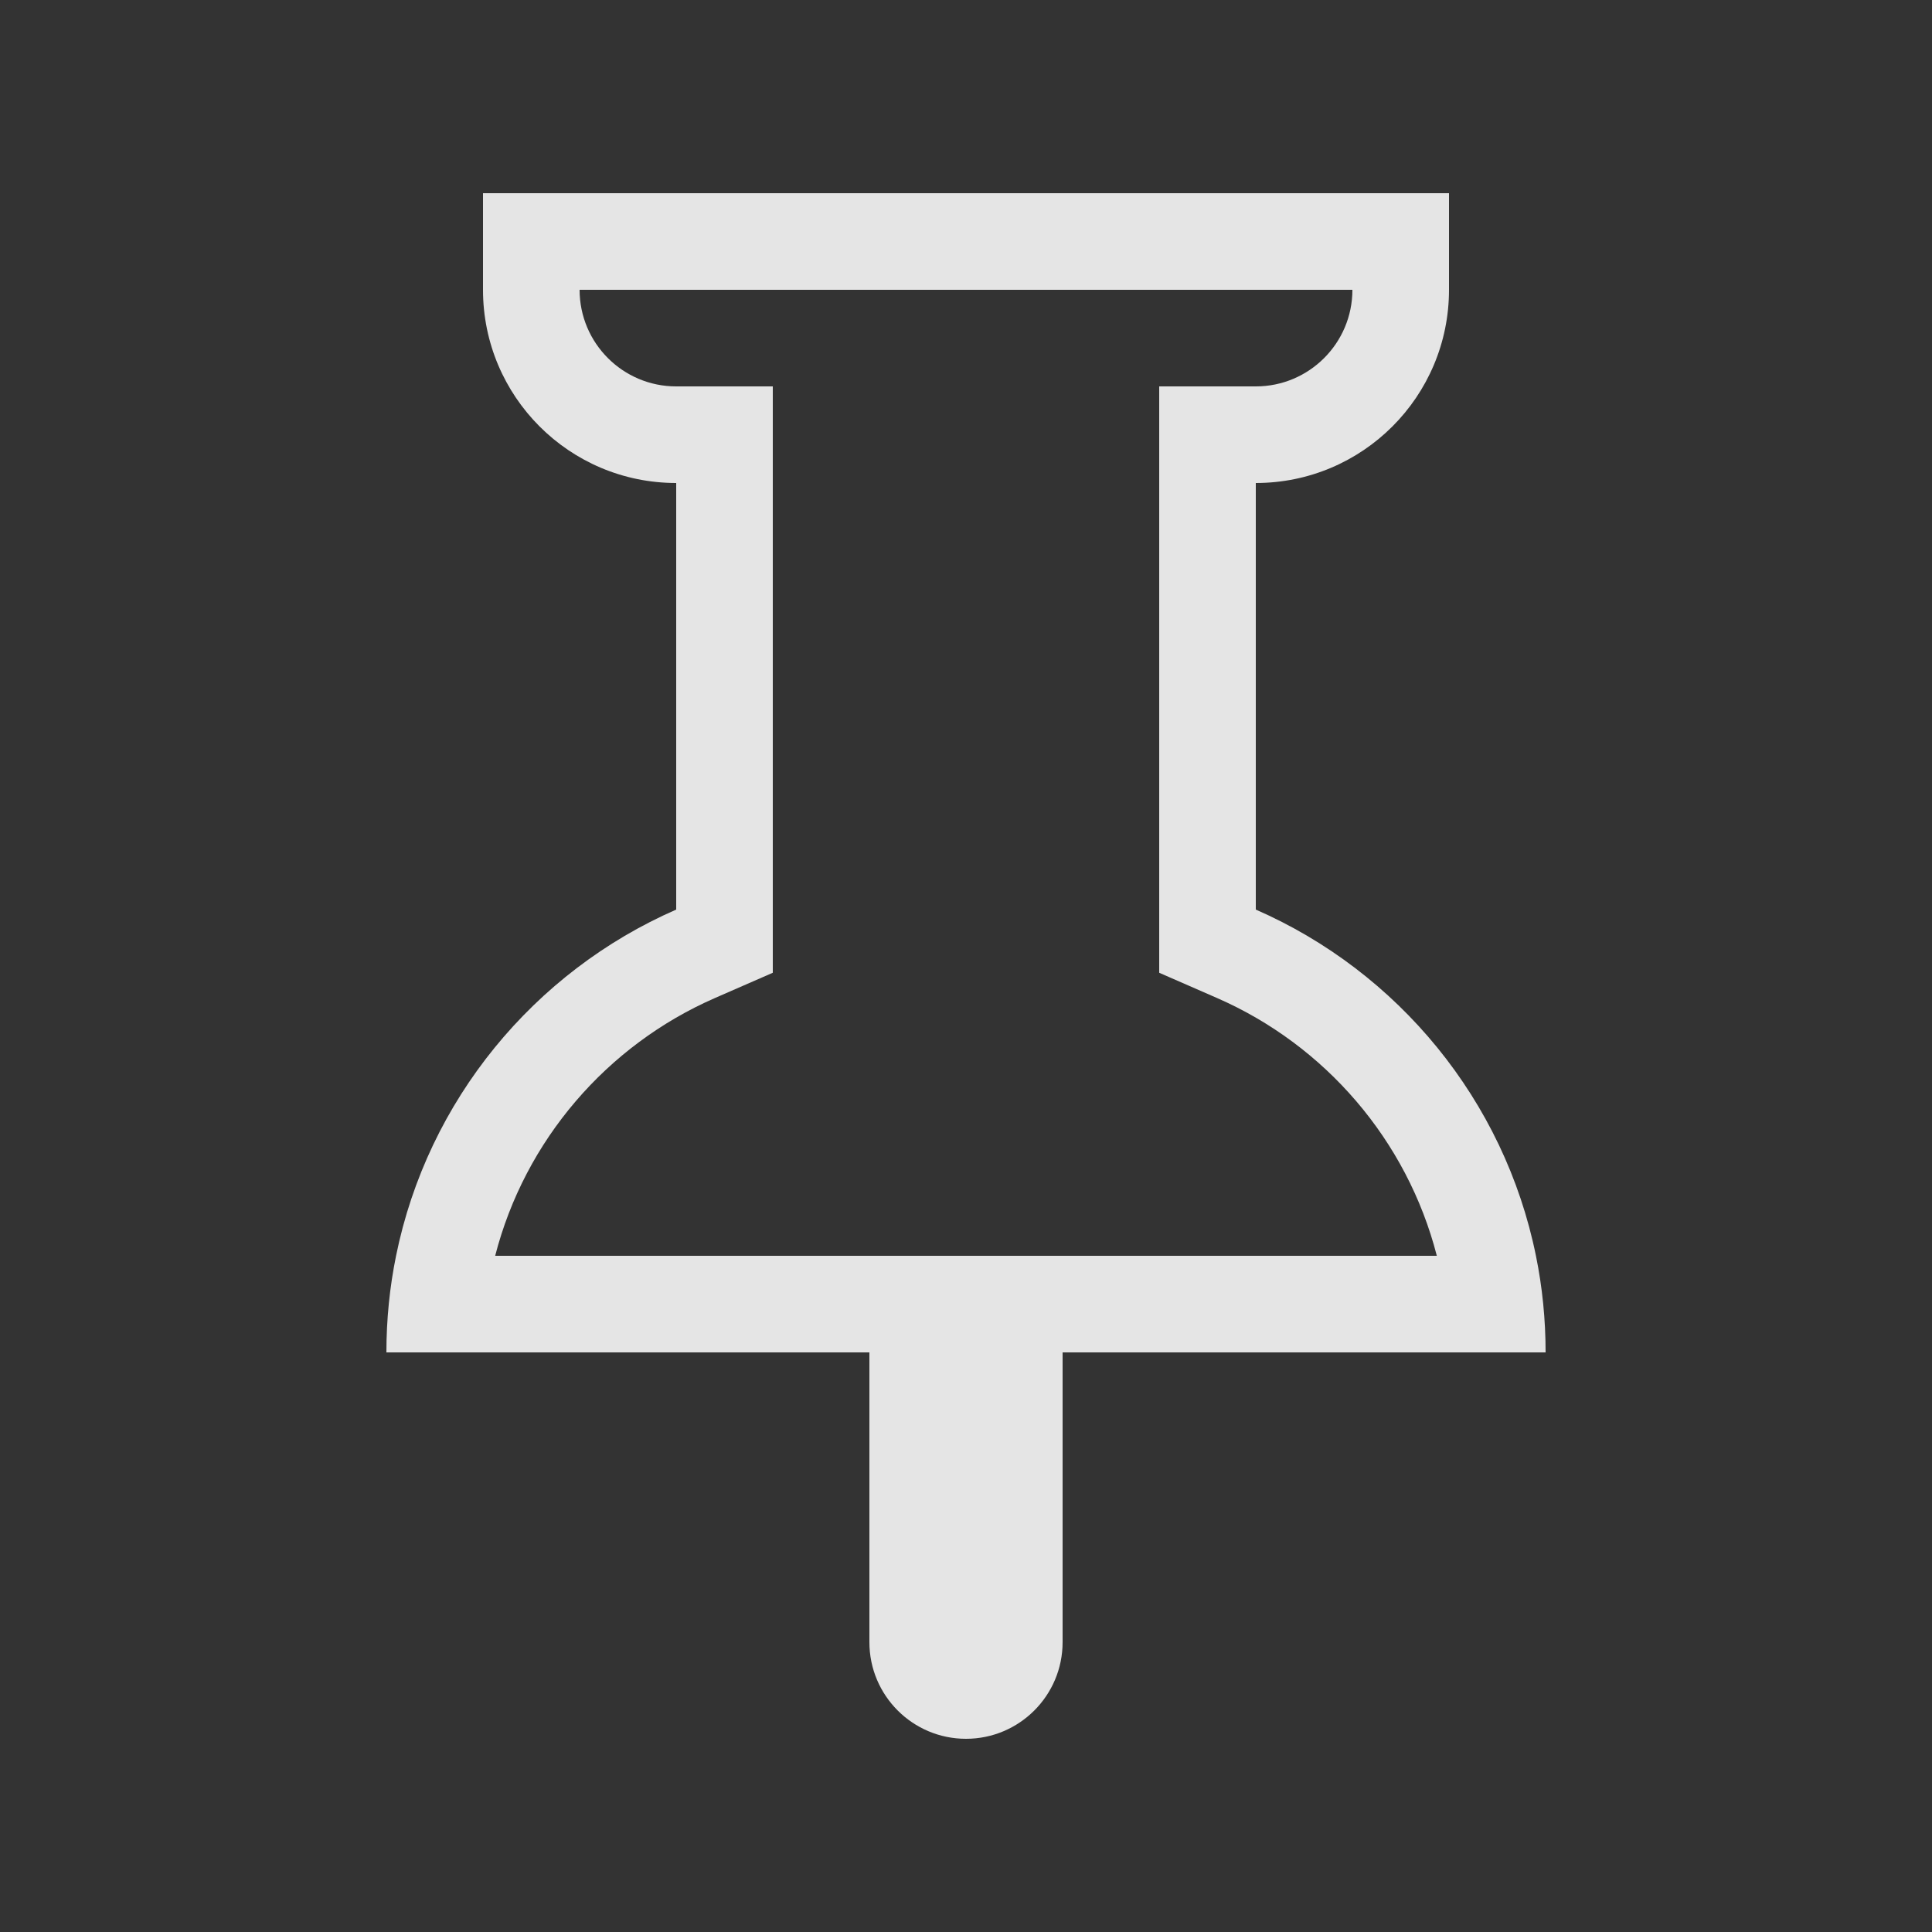 <svg width="20" height="20" viewBox="0 0 20 20" fill="none" xmlns="http://www.w3.org/2000/svg">
<rect x="0" y="0" width="20" height="20" fill="#333333" stroke="none"/>
<path fill-rule="evenodd" clip-rule="evenodd" d="M7 5V9.416C5.529 10.059 4.427 11.389 4.1 13C4.034 13.323 4 13.658 4 14H9V17C9 17.552 9.448 18 10 18C10.552 18 11 17.552 11 17V14H16C16 13.658 15.966 13.323 15.9 13C15.573 11.389 14.471 10.059 13 9.416V5C14.105 5 15 4.105 15 3V2H5V3C5 4.105 5.895 5 7 5ZM6 3C6 3.552 6.448 4 7 4H8V10.07L7.4 10.332C6.284 10.82 5.434 11.802 5.126 13L14.874 13C14.566 11.802 13.716 10.82 12.6 10.332L12 10.07V4H13C13.552 4 14 3.552 14 3L6 3Z" fill="white" fill-opacity="0.87"/>
</svg>
